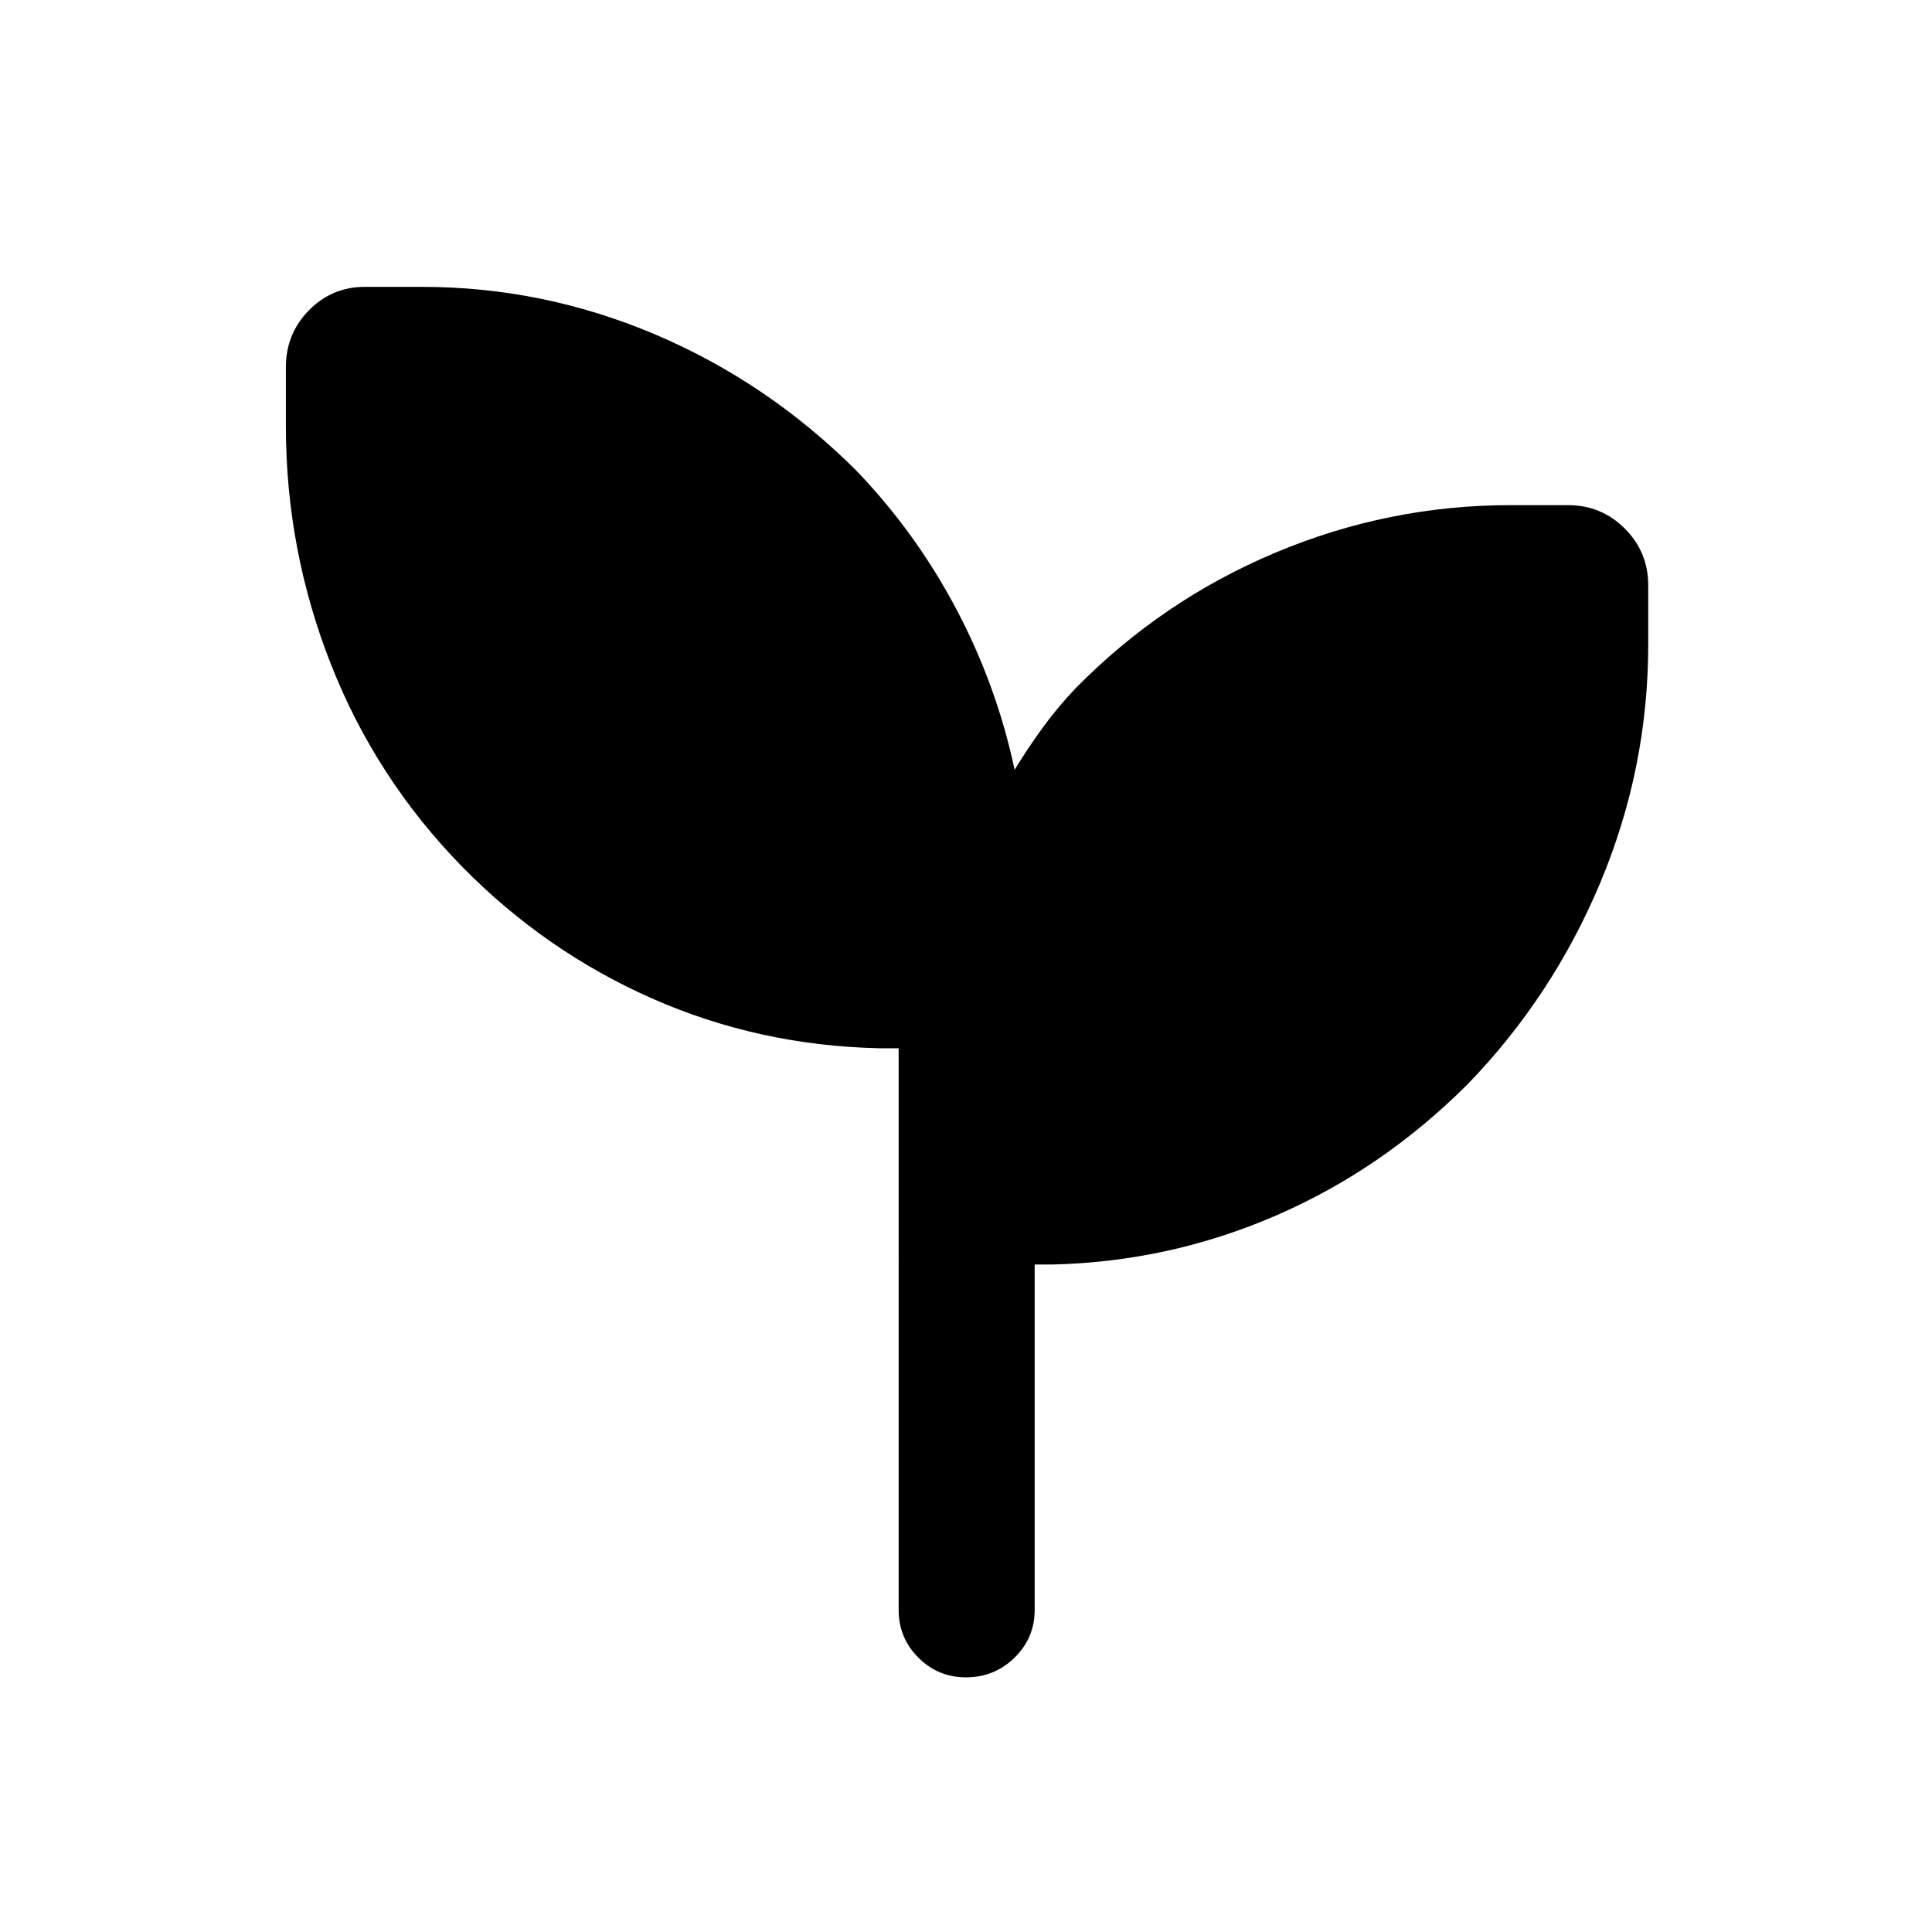 <svg xmlns="http://www.w3.org/2000/svg" height="40" viewBox="0 96 960 960" width="40"><path d="M479.987 929.461q-13.875 0-23.661-9.796-9.787-9.796-9.787-23.665V616.871h-9.743q-59.821-1.333-112.859-24.769t-94.268-65.41q-42.975-43.974-65.295-100.763-22.32-56.789-22.32-118.005v-29.486q0-16.604 11.454-28.251 11.455-11.646 27.776-11.646h28.409q60.106 0 115.788 23.614 55.682 23.614 99.621 67.283 29.795 30.872 49.987 69.039 20.193 38.166 29.064 80.013 6.488-10.642 13.975-20.937 7.487-10.295 16.437-19.654 42.845-43.572 99.049-67.235 56.204-23.662 117.078-23.662h28.409q16.604 0 28.25 11.646 11.647 11.646 11.647 28.251v29.229q0 61.577-23.791 118.378t-66.029 100.313q-42.308 42.308-95.308 65.244-52.999 22.935-111.076 24.269h-8.667V896q0 13.869-9.991 23.665-9.992 9.796-24.149 9.796Z"/></svg>